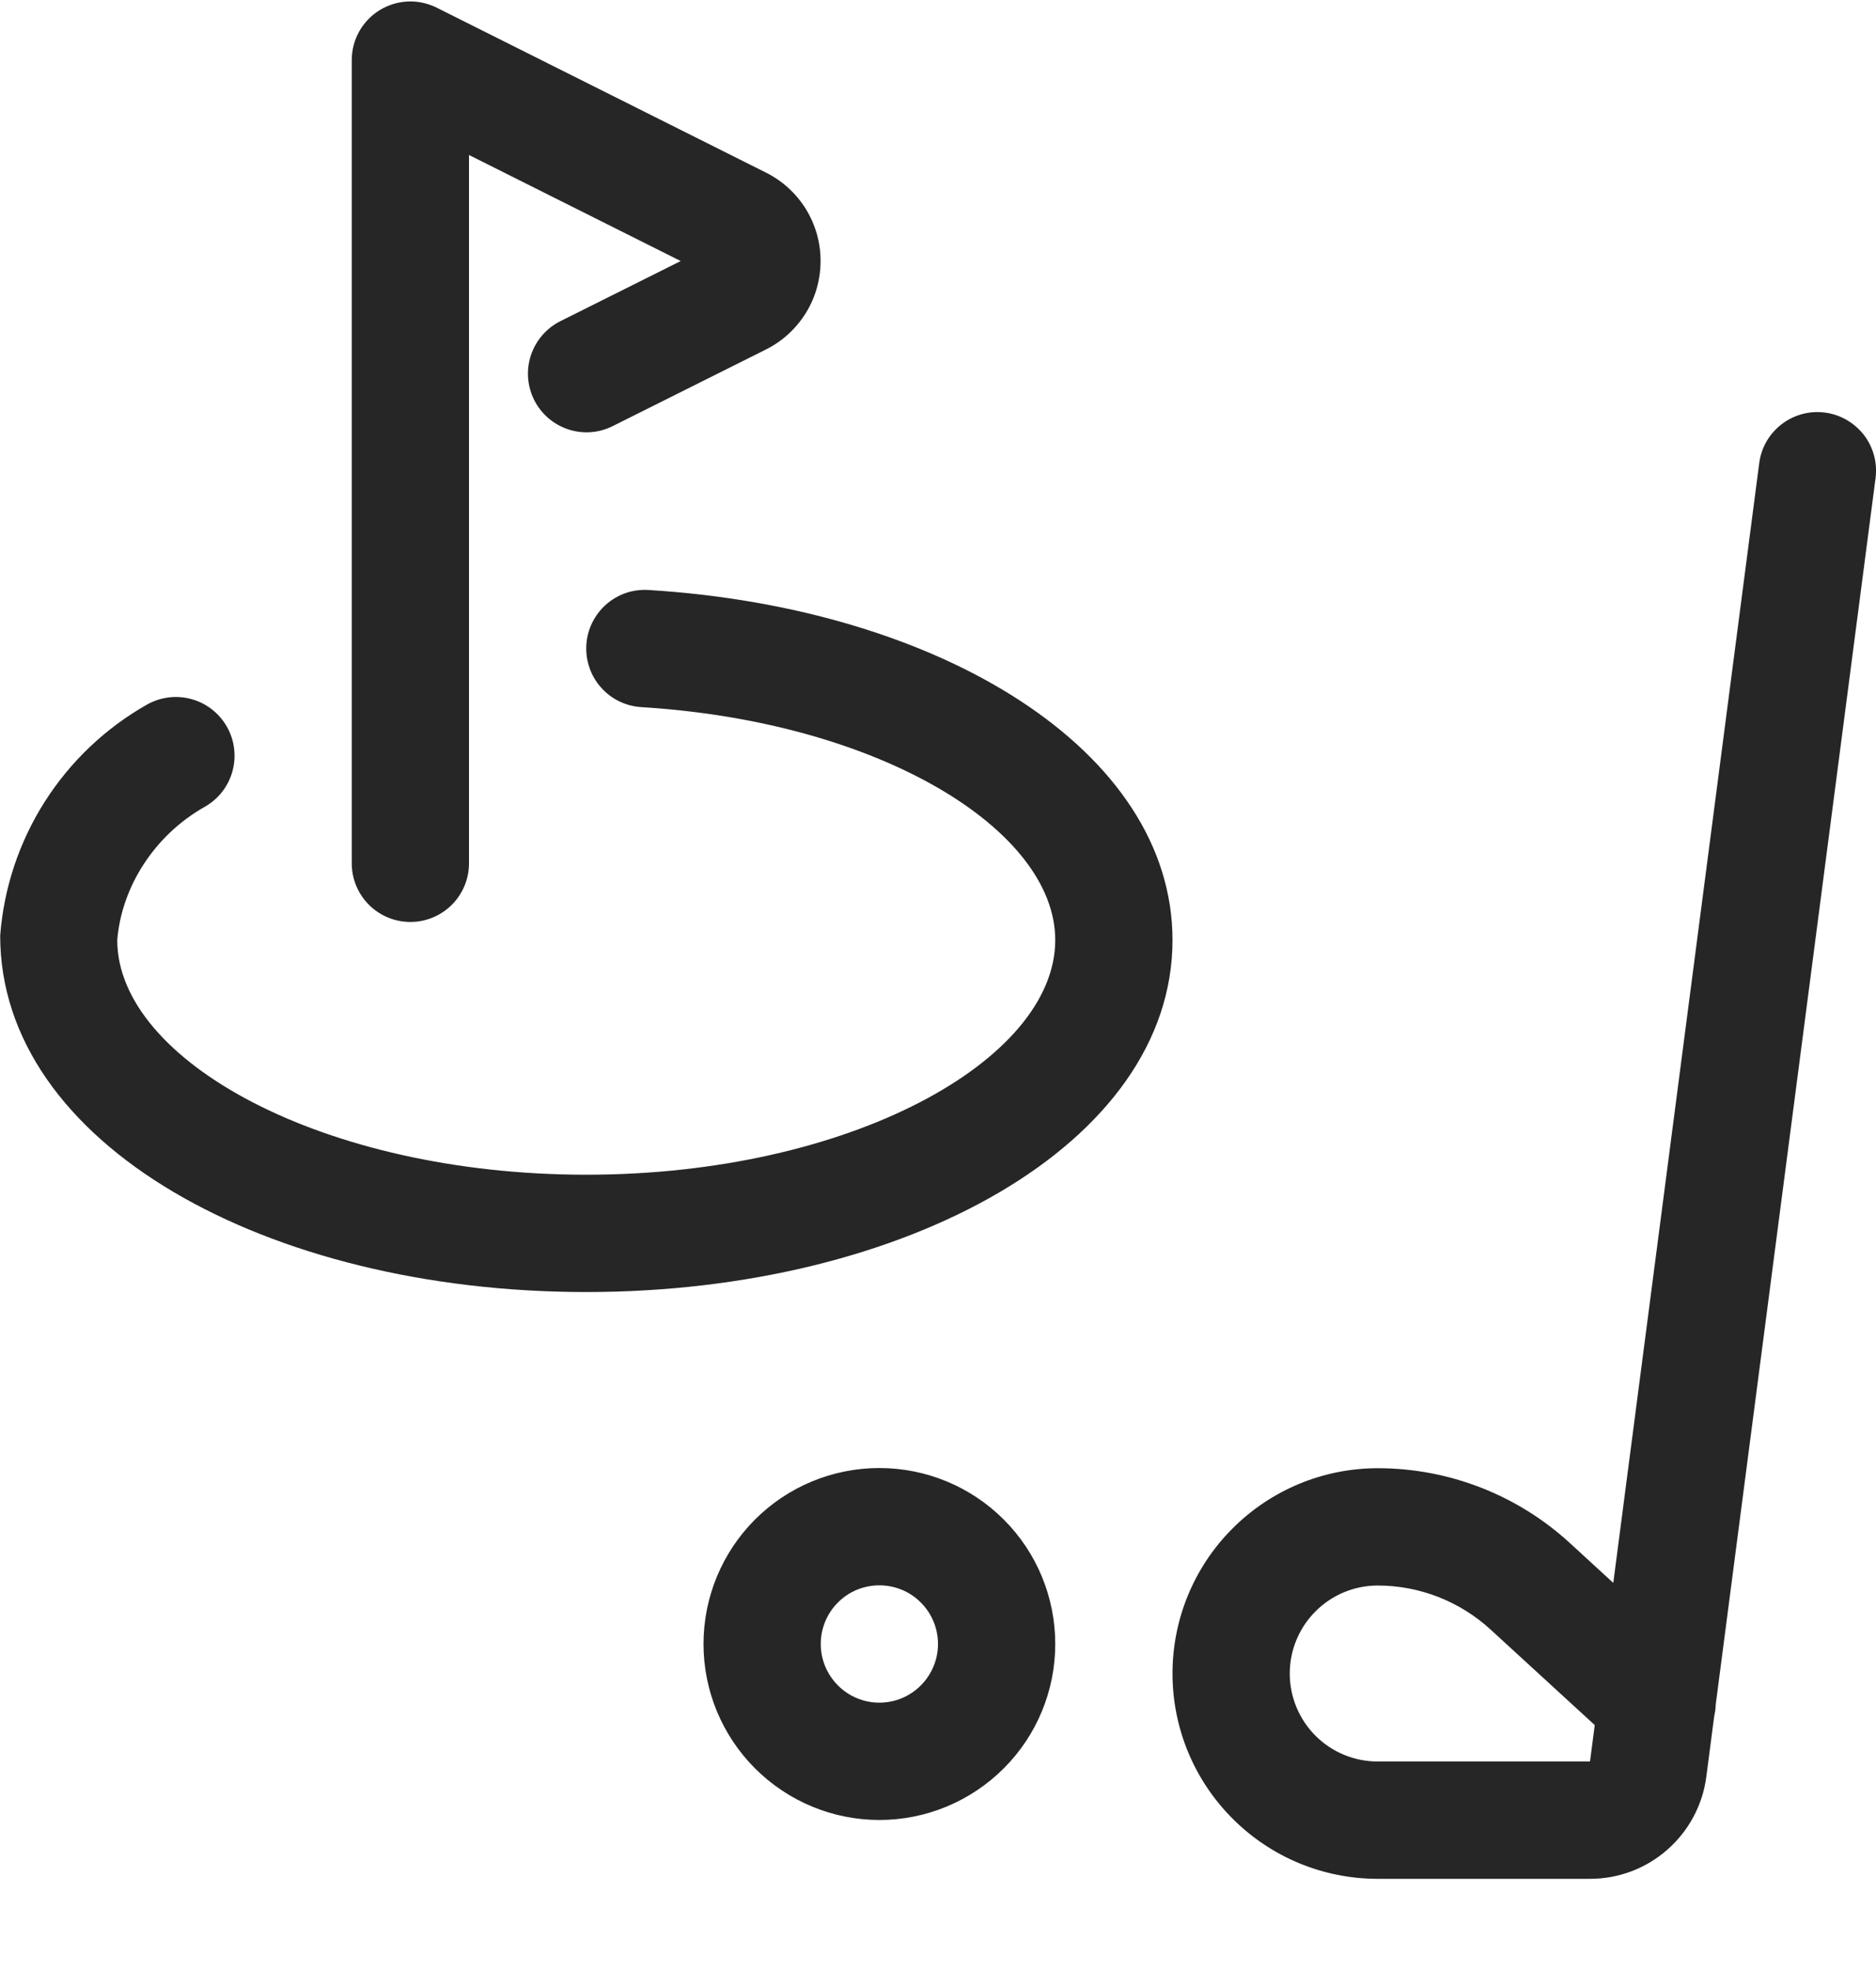 <svg width="20" height="21" viewBox="0 0 20 21" fill="none" xmlns="http://www.w3.org/2000/svg">
<path d="M5 9.198V0.641L4.096 1.199L7.608 2.957C7.576 2.941 7.548 2.916 7.529 2.885C7.51 2.854 7.499 2.818 7.499 2.782C7.499 2.745 7.509 2.709 7.528 2.678C7.548 2.647 7.575 2.622 7.608 2.606L5.97 3.424C5.823 3.499 5.712 3.629 5.66 3.785C5.608 3.942 5.621 4.113 5.694 4.26C5.768 4.408 5.897 4.52 6.053 4.573C6.209 4.626 6.38 4.615 6.528 4.542L8.167 3.723C8.341 3.636 8.488 3.501 8.591 3.335C8.694 3.169 8.748 2.977 8.748 2.782C8.749 2.586 8.694 2.395 8.592 2.228C8.489 2.062 8.342 1.927 8.168 1.84L4.654 0.081C4.559 0.034 4.453 0.011 4.347 0.016C4.24 0.021 4.137 0.053 4.046 0.109C3.956 0.165 3.881 0.243 3.829 0.336C3.777 0.429 3.75 0.534 3.75 0.641V9.198C3.75 9.364 3.816 9.523 3.933 9.64C4.05 9.757 4.209 9.823 4.375 9.823C4.541 9.823 4.7 9.757 4.817 9.64C4.934 9.523 5 9.364 5 9.198ZM18.755 4.935L16.951 18.768H14.688C14.439 18.768 14.2 18.669 14.025 18.494C13.849 18.318 13.75 18.079 13.75 17.831C13.75 17.582 13.849 17.343 14.025 17.168C14.2 16.992 14.439 16.893 14.688 16.893C15.133 16.893 15.563 17.061 15.892 17.363L17.244 18.602C17.305 18.658 17.376 18.701 17.453 18.729C17.53 18.757 17.612 18.77 17.694 18.766C17.776 18.762 17.856 18.743 17.931 18.708C18.005 18.674 18.072 18.625 18.128 18.564C18.183 18.503 18.226 18.433 18.254 18.355C18.282 18.278 18.295 18.196 18.291 18.114C18.288 18.032 18.268 17.952 18.233 17.877C18.199 17.803 18.15 17.736 18.089 17.681L16.738 16.442C16.179 15.928 15.447 15.643 14.688 15.643C14.107 15.643 13.551 15.874 13.141 16.284C12.73 16.694 12.5 17.25 12.5 17.831C12.5 18.411 12.73 18.967 13.141 19.377C13.551 19.788 14.107 20.018 14.688 20.018H16.952C17.255 20.018 17.548 19.908 17.776 19.707C18.004 19.507 18.152 19.231 18.191 18.93L19.995 5.096C20.017 4.932 19.972 4.766 19.871 4.634C19.82 4.569 19.758 4.515 19.687 4.474C19.616 4.433 19.537 4.406 19.456 4.396C19.291 4.374 19.125 4.419 18.994 4.52C18.862 4.621 18.776 4.77 18.755 4.935ZM10 17.516C10 17.681 9.934 17.84 9.817 17.957C9.7 18.075 9.541 18.141 9.375 18.141C9.209 18.141 9.05 18.075 8.933 17.957C8.816 17.84 8.75 17.681 8.75 17.516C8.75 17.35 8.816 17.191 8.933 17.074C9.05 16.956 9.209 16.891 9.375 16.891C9.541 16.891 9.7 16.956 9.817 17.074C9.934 17.191 10 17.35 10 17.516ZM11.25 17.516C11.25 17.018 11.053 16.541 10.701 16.19C10.349 15.838 9.872 15.641 9.375 15.641C8.878 15.641 8.401 15.838 8.049 16.19C7.698 16.541 7.5 17.018 7.5 17.516C7.5 18.013 7.698 18.49 8.049 18.841C8.401 19.193 8.878 19.391 9.375 19.391C9.872 19.391 10.349 19.193 10.701 18.841C11.053 18.49 11.25 18.013 11.25 17.516ZM6.837 7.534C9.382 7.69 11.25 8.842 11.25 10.016C11.25 11.297 9.058 12.516 6.25 12.516C3.443 12.516 1.25 11.297 1.25 10.016C1.296 9.449 1.646 8.899 2.183 8.596C2.328 8.514 2.434 8.378 2.478 8.218C2.522 8.058 2.501 7.887 2.419 7.743C2.337 7.599 2.202 7.493 2.042 7.449C1.882 7.404 1.711 7.426 1.567 7.507C1.124 7.758 0.75 8.113 0.477 8.542C0.204 8.971 0.041 9.46 0.002 9.967C4.305e-05 12.186 2.843 13.766 6.25 13.766C9.656 13.766 12.5 12.186 12.5 10.016C12.5 7.999 10.033 6.477 6.913 6.286C6.831 6.281 6.749 6.292 6.672 6.318C6.594 6.345 6.522 6.387 6.461 6.441C6.399 6.496 6.349 6.562 6.313 6.636C6.277 6.709 6.256 6.789 6.251 6.871C6.246 6.953 6.257 7.036 6.284 7.113C6.31 7.191 6.352 7.263 6.407 7.324C6.461 7.386 6.527 7.436 6.601 7.472C6.675 7.508 6.755 7.529 6.837 7.534Z" fill="#262626"/>
</svg>
